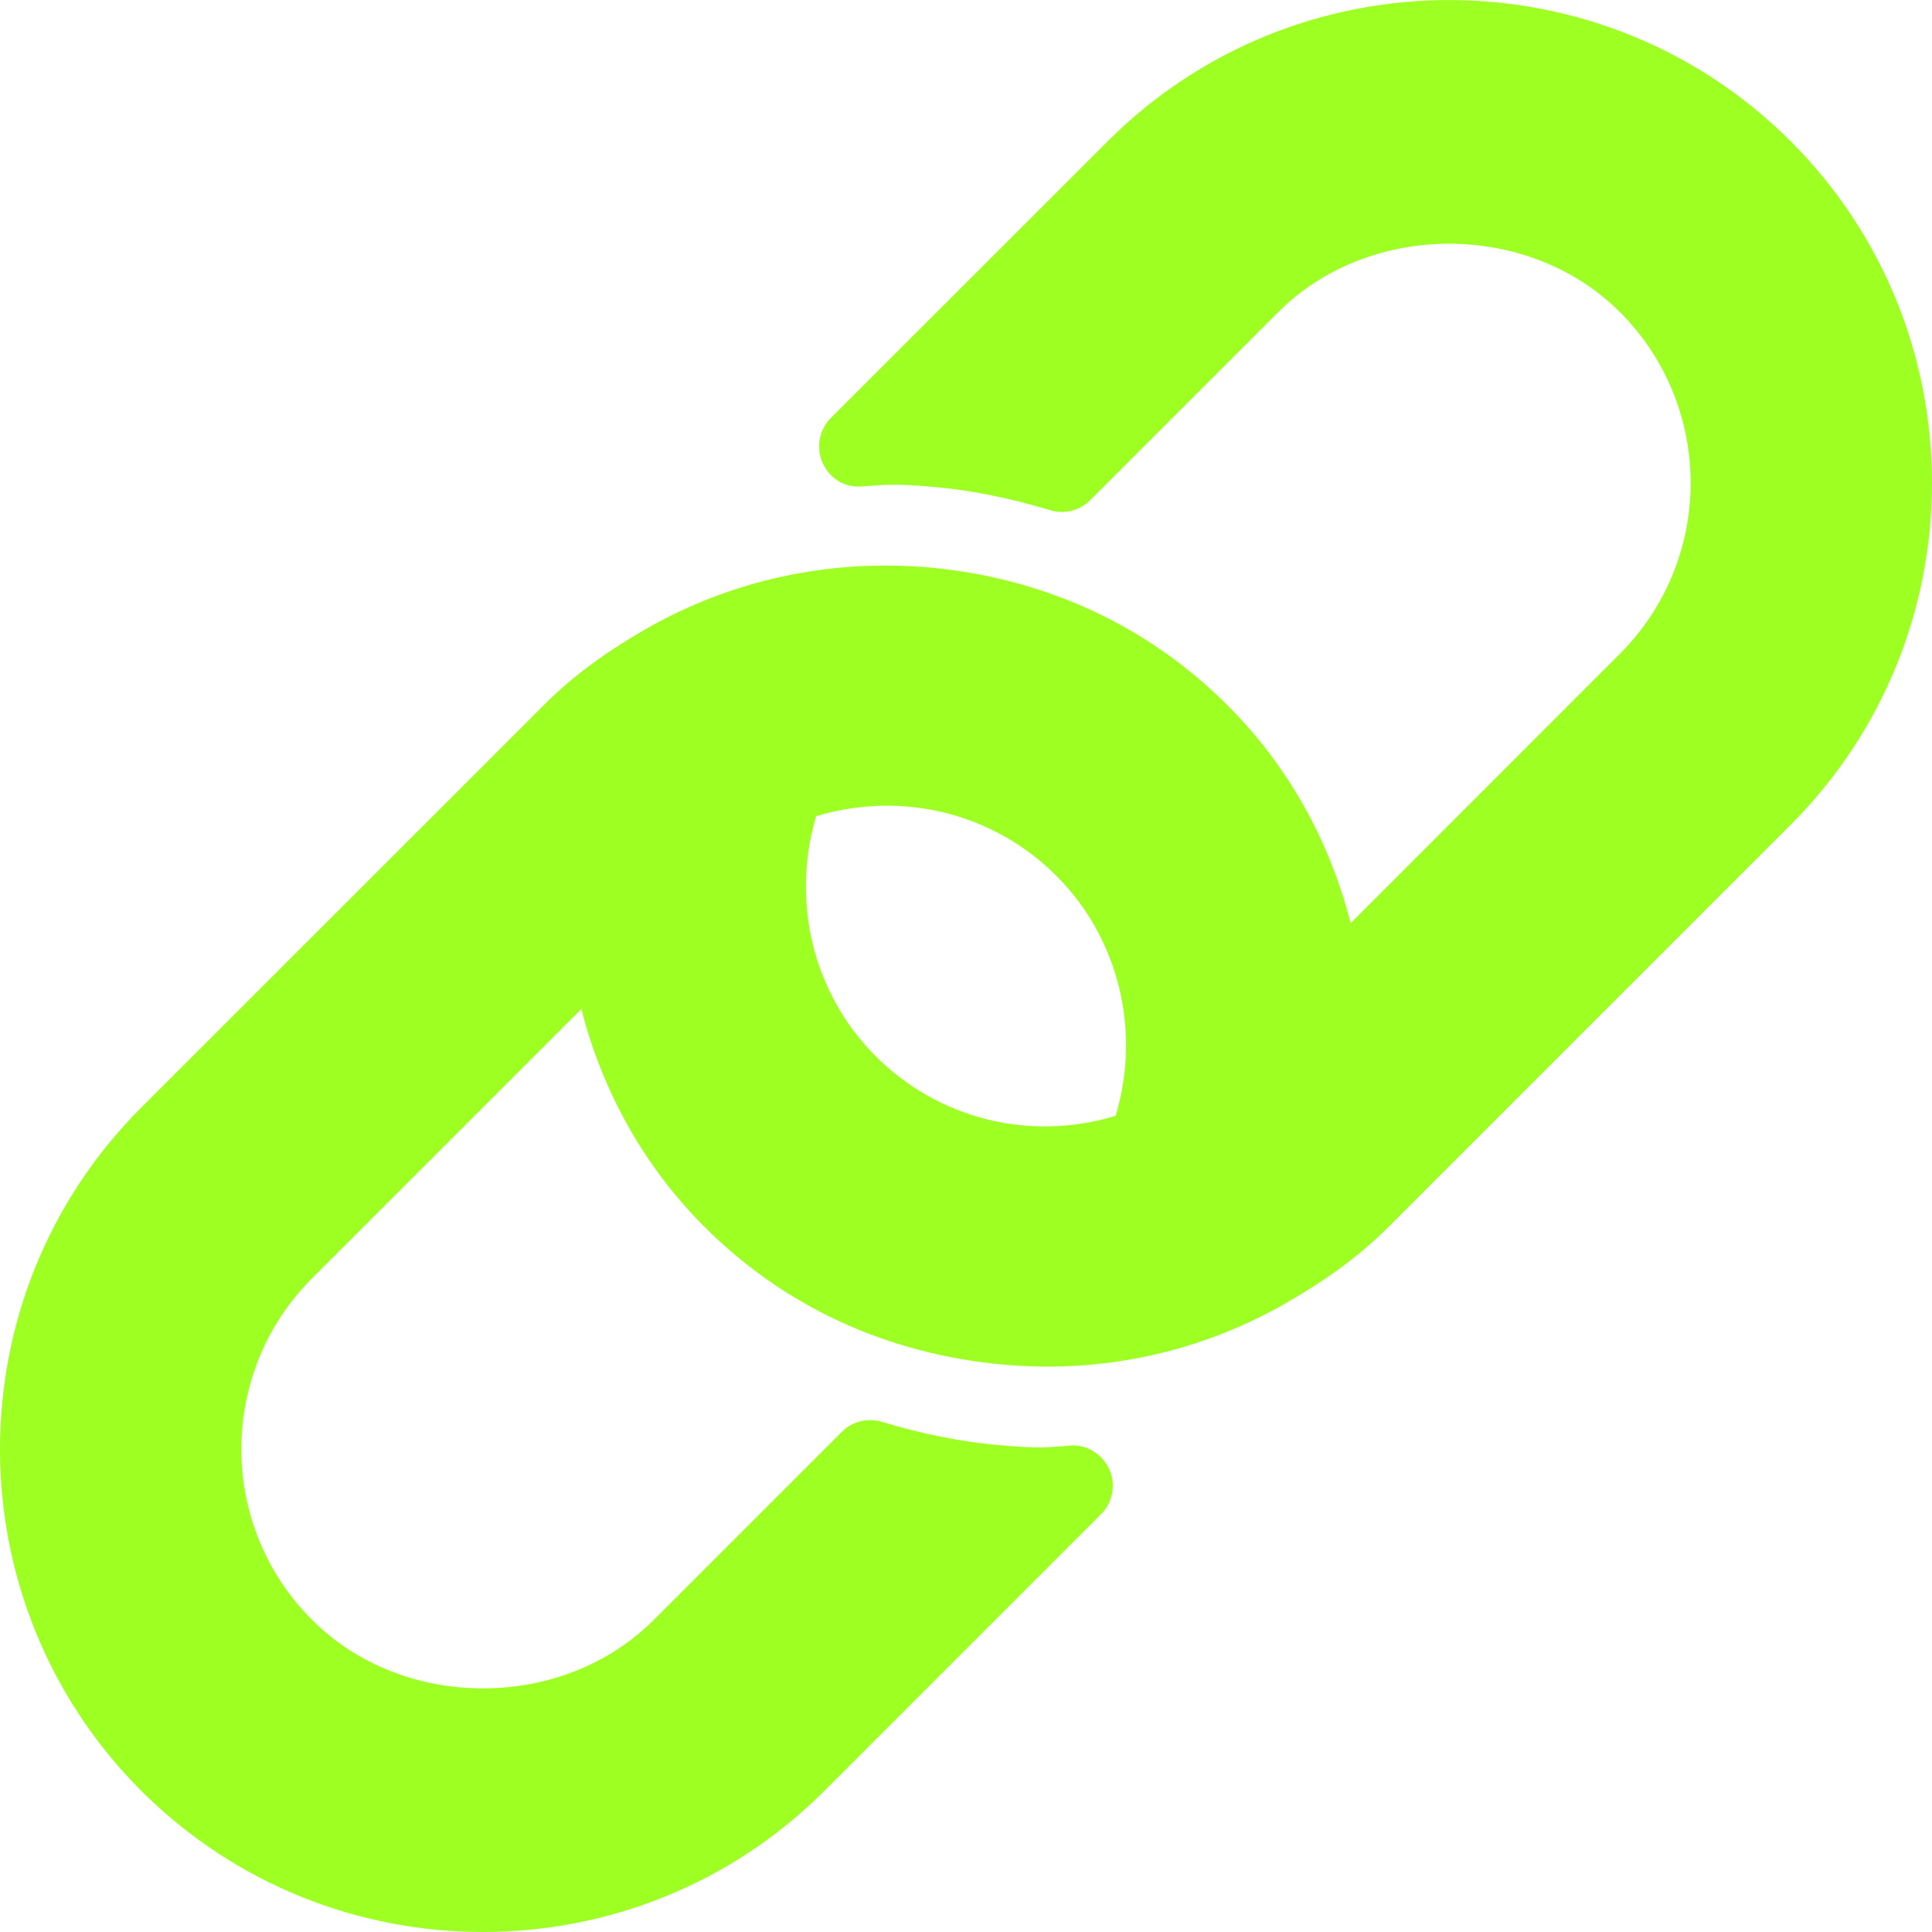 <svg width="11" height="11" viewBox="0 0 11 11" fill="none" xmlns="http://www.w3.org/2000/svg">
<path d="M10.196 0.805C9.123 -0.268 7.378 -0.268 6.306 0.805L4.731 2.379C4.664 2.446 4.645 2.547 4.683 2.634C4.721 2.72 4.802 2.776 4.903 2.77L4.973 2.765C5.092 2.754 5.214 2.763 5.334 2.774C5.536 2.793 5.747 2.835 5.98 2.905C6.061 2.93 6.148 2.907 6.208 2.847L7.278 1.777C7.797 1.258 8.704 1.258 9.223 1.777C9.76 2.313 9.76 3.186 9.223 3.722L7.69 5.256C7.569 4.782 7.332 4.358 6.987 4.014C6.535 3.562 5.949 3.291 5.292 3.231C4.723 3.181 4.161 3.302 3.669 3.586C3.434 3.722 3.252 3.858 3.097 4.014L0.804 6.306C-0.268 7.378 -0.268 9.123 0.804 10.196C1.341 10.732 2.045 11 2.749 11C3.454 11 4.158 10.732 4.694 10.196L6.269 8.621C6.335 8.555 6.354 8.454 6.317 8.368C6.279 8.281 6.188 8.223 6.098 8.23L6.025 8.236C5.908 8.247 5.787 8.237 5.666 8.226C5.465 8.207 5.253 8.165 5.02 8.095C4.938 8.071 4.852 8.093 4.792 8.153L3.722 9.223C3.203 9.743 2.296 9.743 1.777 9.223C1.24 8.687 1.24 7.814 1.777 7.278L3.31 5.745C3.431 6.218 3.668 6.642 4.013 6.987C4.465 7.439 5.051 7.709 5.708 7.769C5.793 7.777 5.879 7.781 5.964 7.781C6.445 7.781 6.913 7.656 7.331 7.414C7.566 7.278 7.748 7.143 7.904 6.987L10.196 4.695C11.268 3.622 11.268 1.877 10.196 0.805ZM6.352 6.353C5.858 6.503 5.339 6.367 4.986 6.014C4.628 5.656 4.503 5.13 4.647 4.647C5.143 4.498 5.662 4.634 6.014 4.986C6.372 5.344 6.497 5.87 6.352 6.353Z" fill="#9EFF23"/>
</svg>
